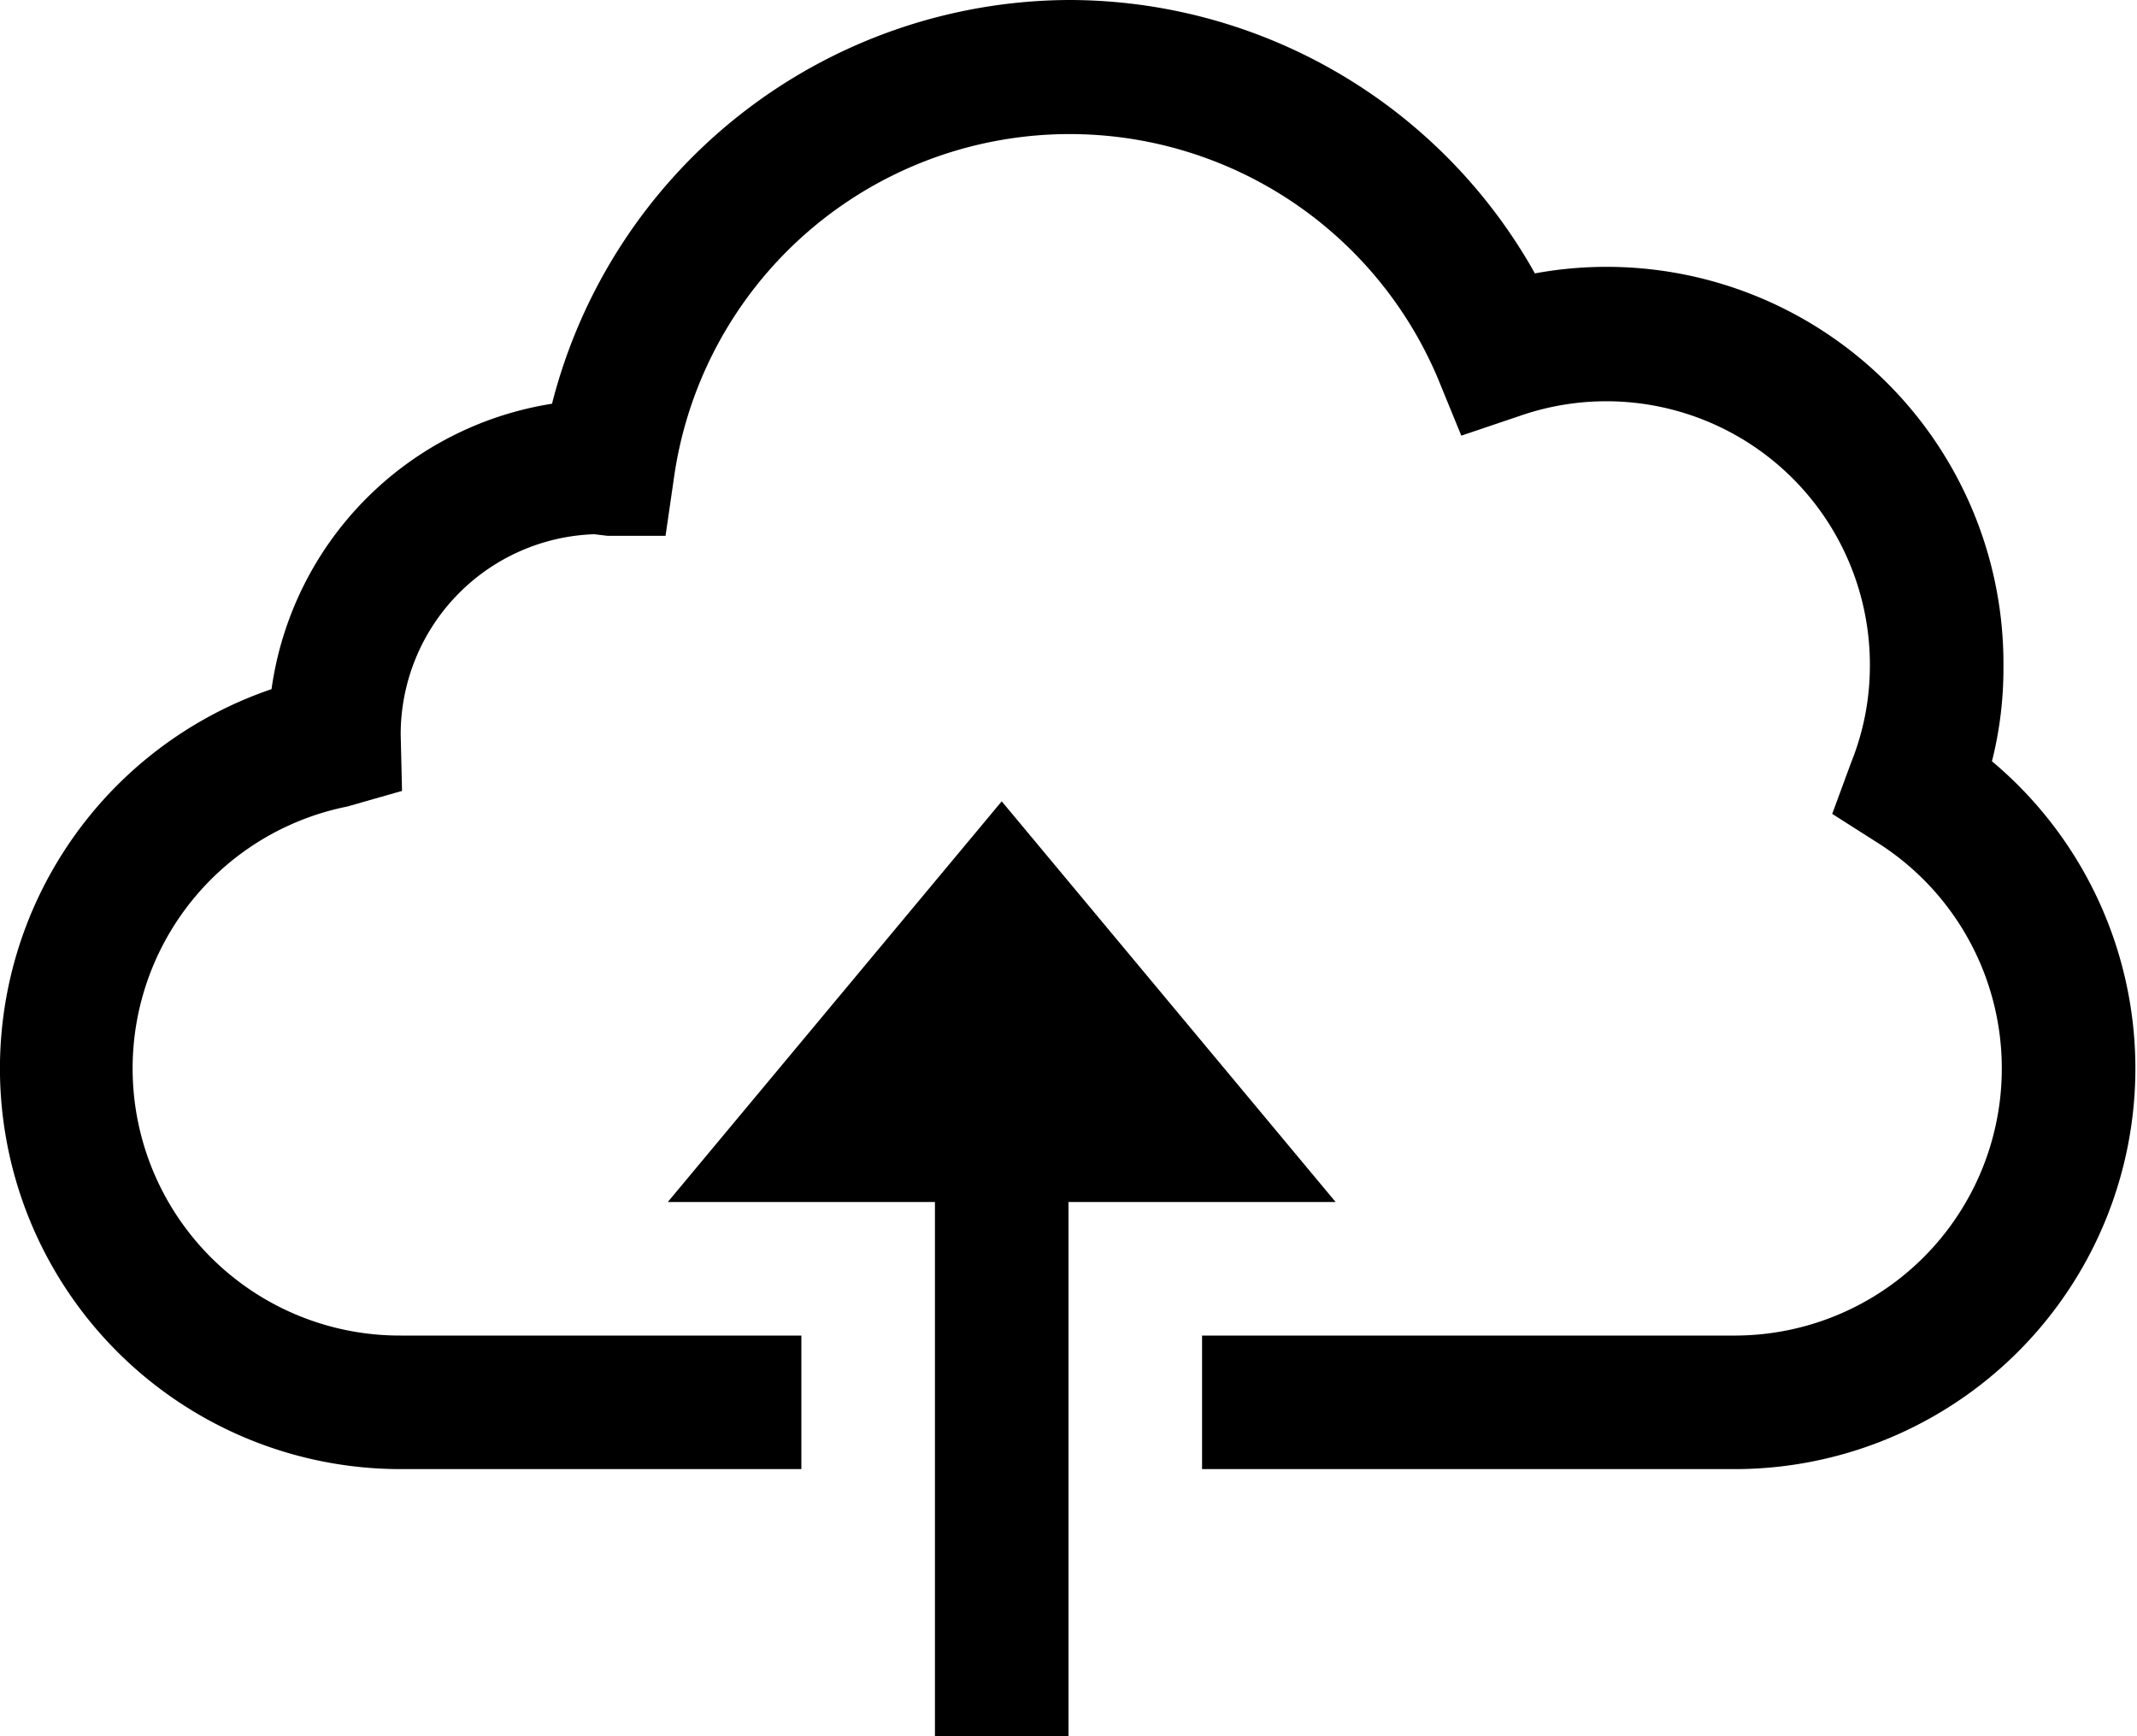 <svg xmlns="http://www.w3.org/2000/svg" width="16" height="13" viewBox="0 0 16 13"><defs></defs><path class="a" d="M8,2A4.013,4.013,0,0,0,4.133,5.023a2.516,2.516,0,0,0-2.1,2.137A3,3,0,0,0,3,13H6V12H3a2,2,0,0,1-.4-3.961l.41-.117L3,7.5A1.5,1.5,0,0,1,4.449,6l.1.012h.434l.063-.434a2.992,2.992,0,0,1,5.719-.746l.176.43.438-.148A1.973,1.973,0,0,1,14,7a1.936,1.936,0,0,1-.141.711l-.141.383.344.219A2,2,0,0,1,13,12H9v1h4a3,3,0,0,0,1.914-5.3A2.824,2.824,0,0,0,15,7a2.971,2.971,0,0,0-3.508-2.953A4,4,0,0,0,8,2ZM7.5,8,5,11H7v4H8V11h2Z" transform="translate(0 -2)"/></svg>
